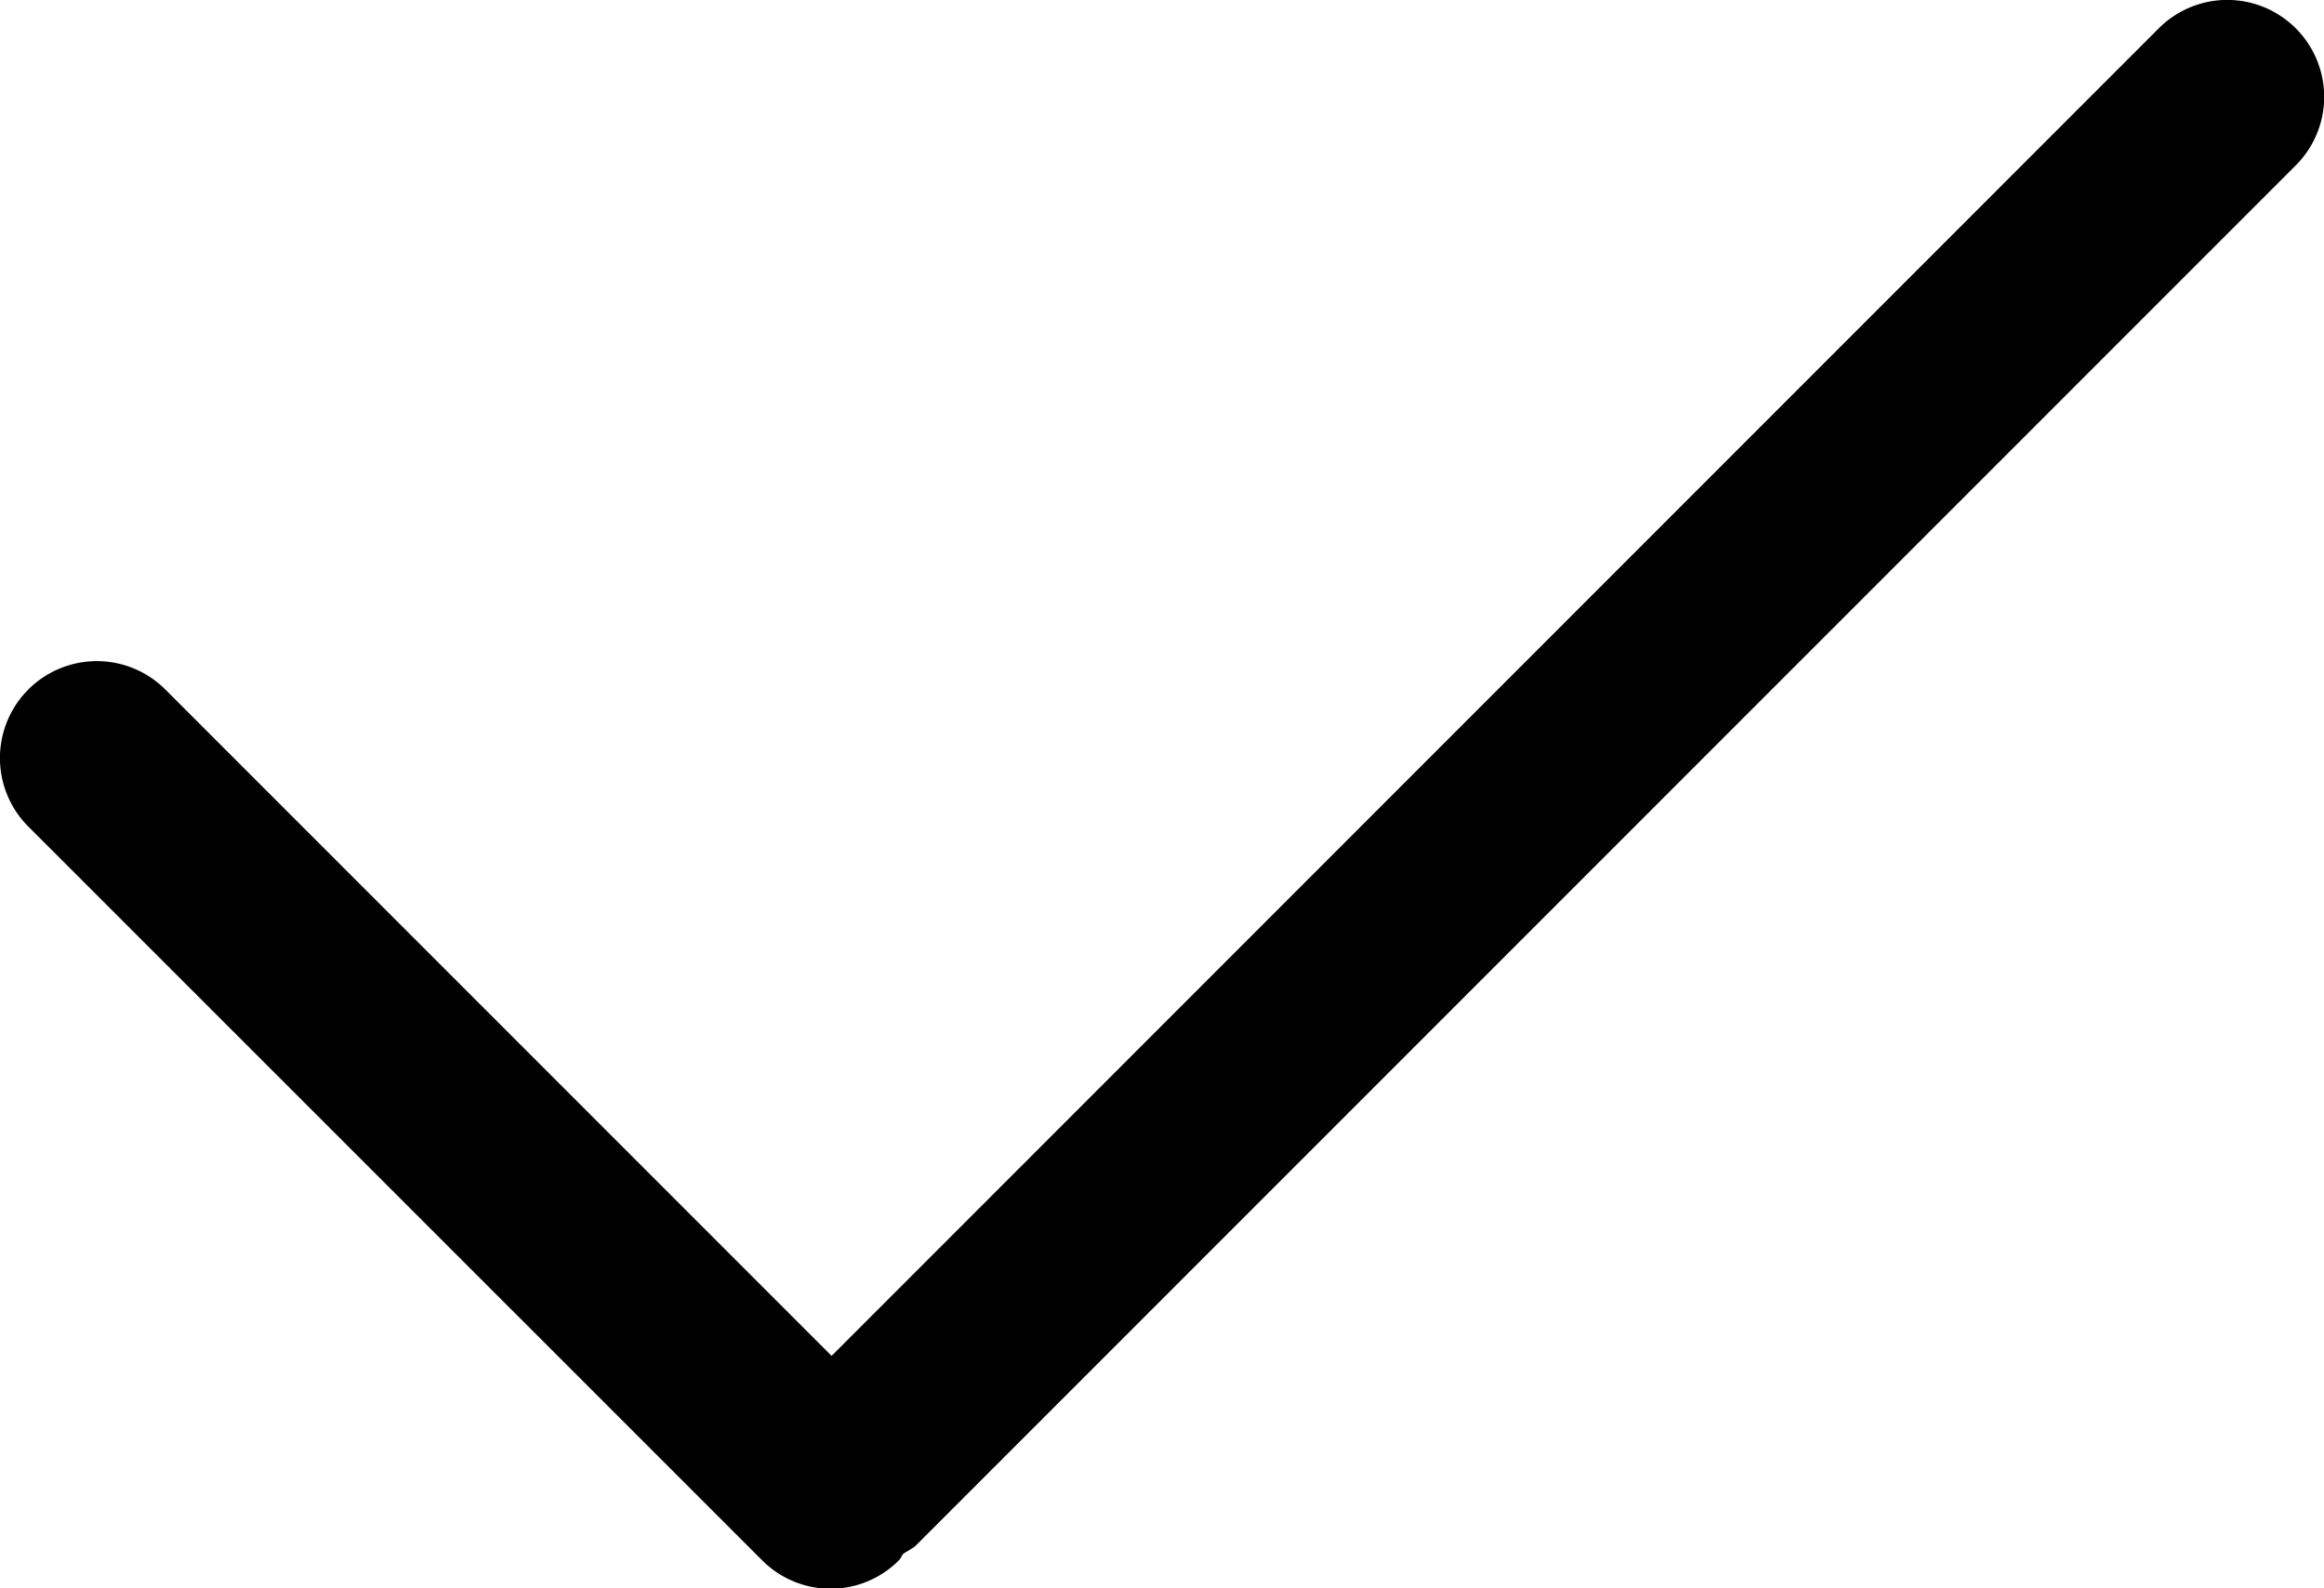 <svg xmlns="http://www.w3.org/2000/svg" viewBox="0 0 12 8.2"><path d="M11.854.146a.5.5 0 0 0-.707 0L4.294 7 .854 3.56a.5.5 0 1 0-.708.707l3.789 3.788a.498.498 0 0 0 .707 0c.01-.01.013-.023.022-.033.022-.016.047-.025.067-.045L11.854.854a.5.5 0 0 0 0-.708z"/></svg>